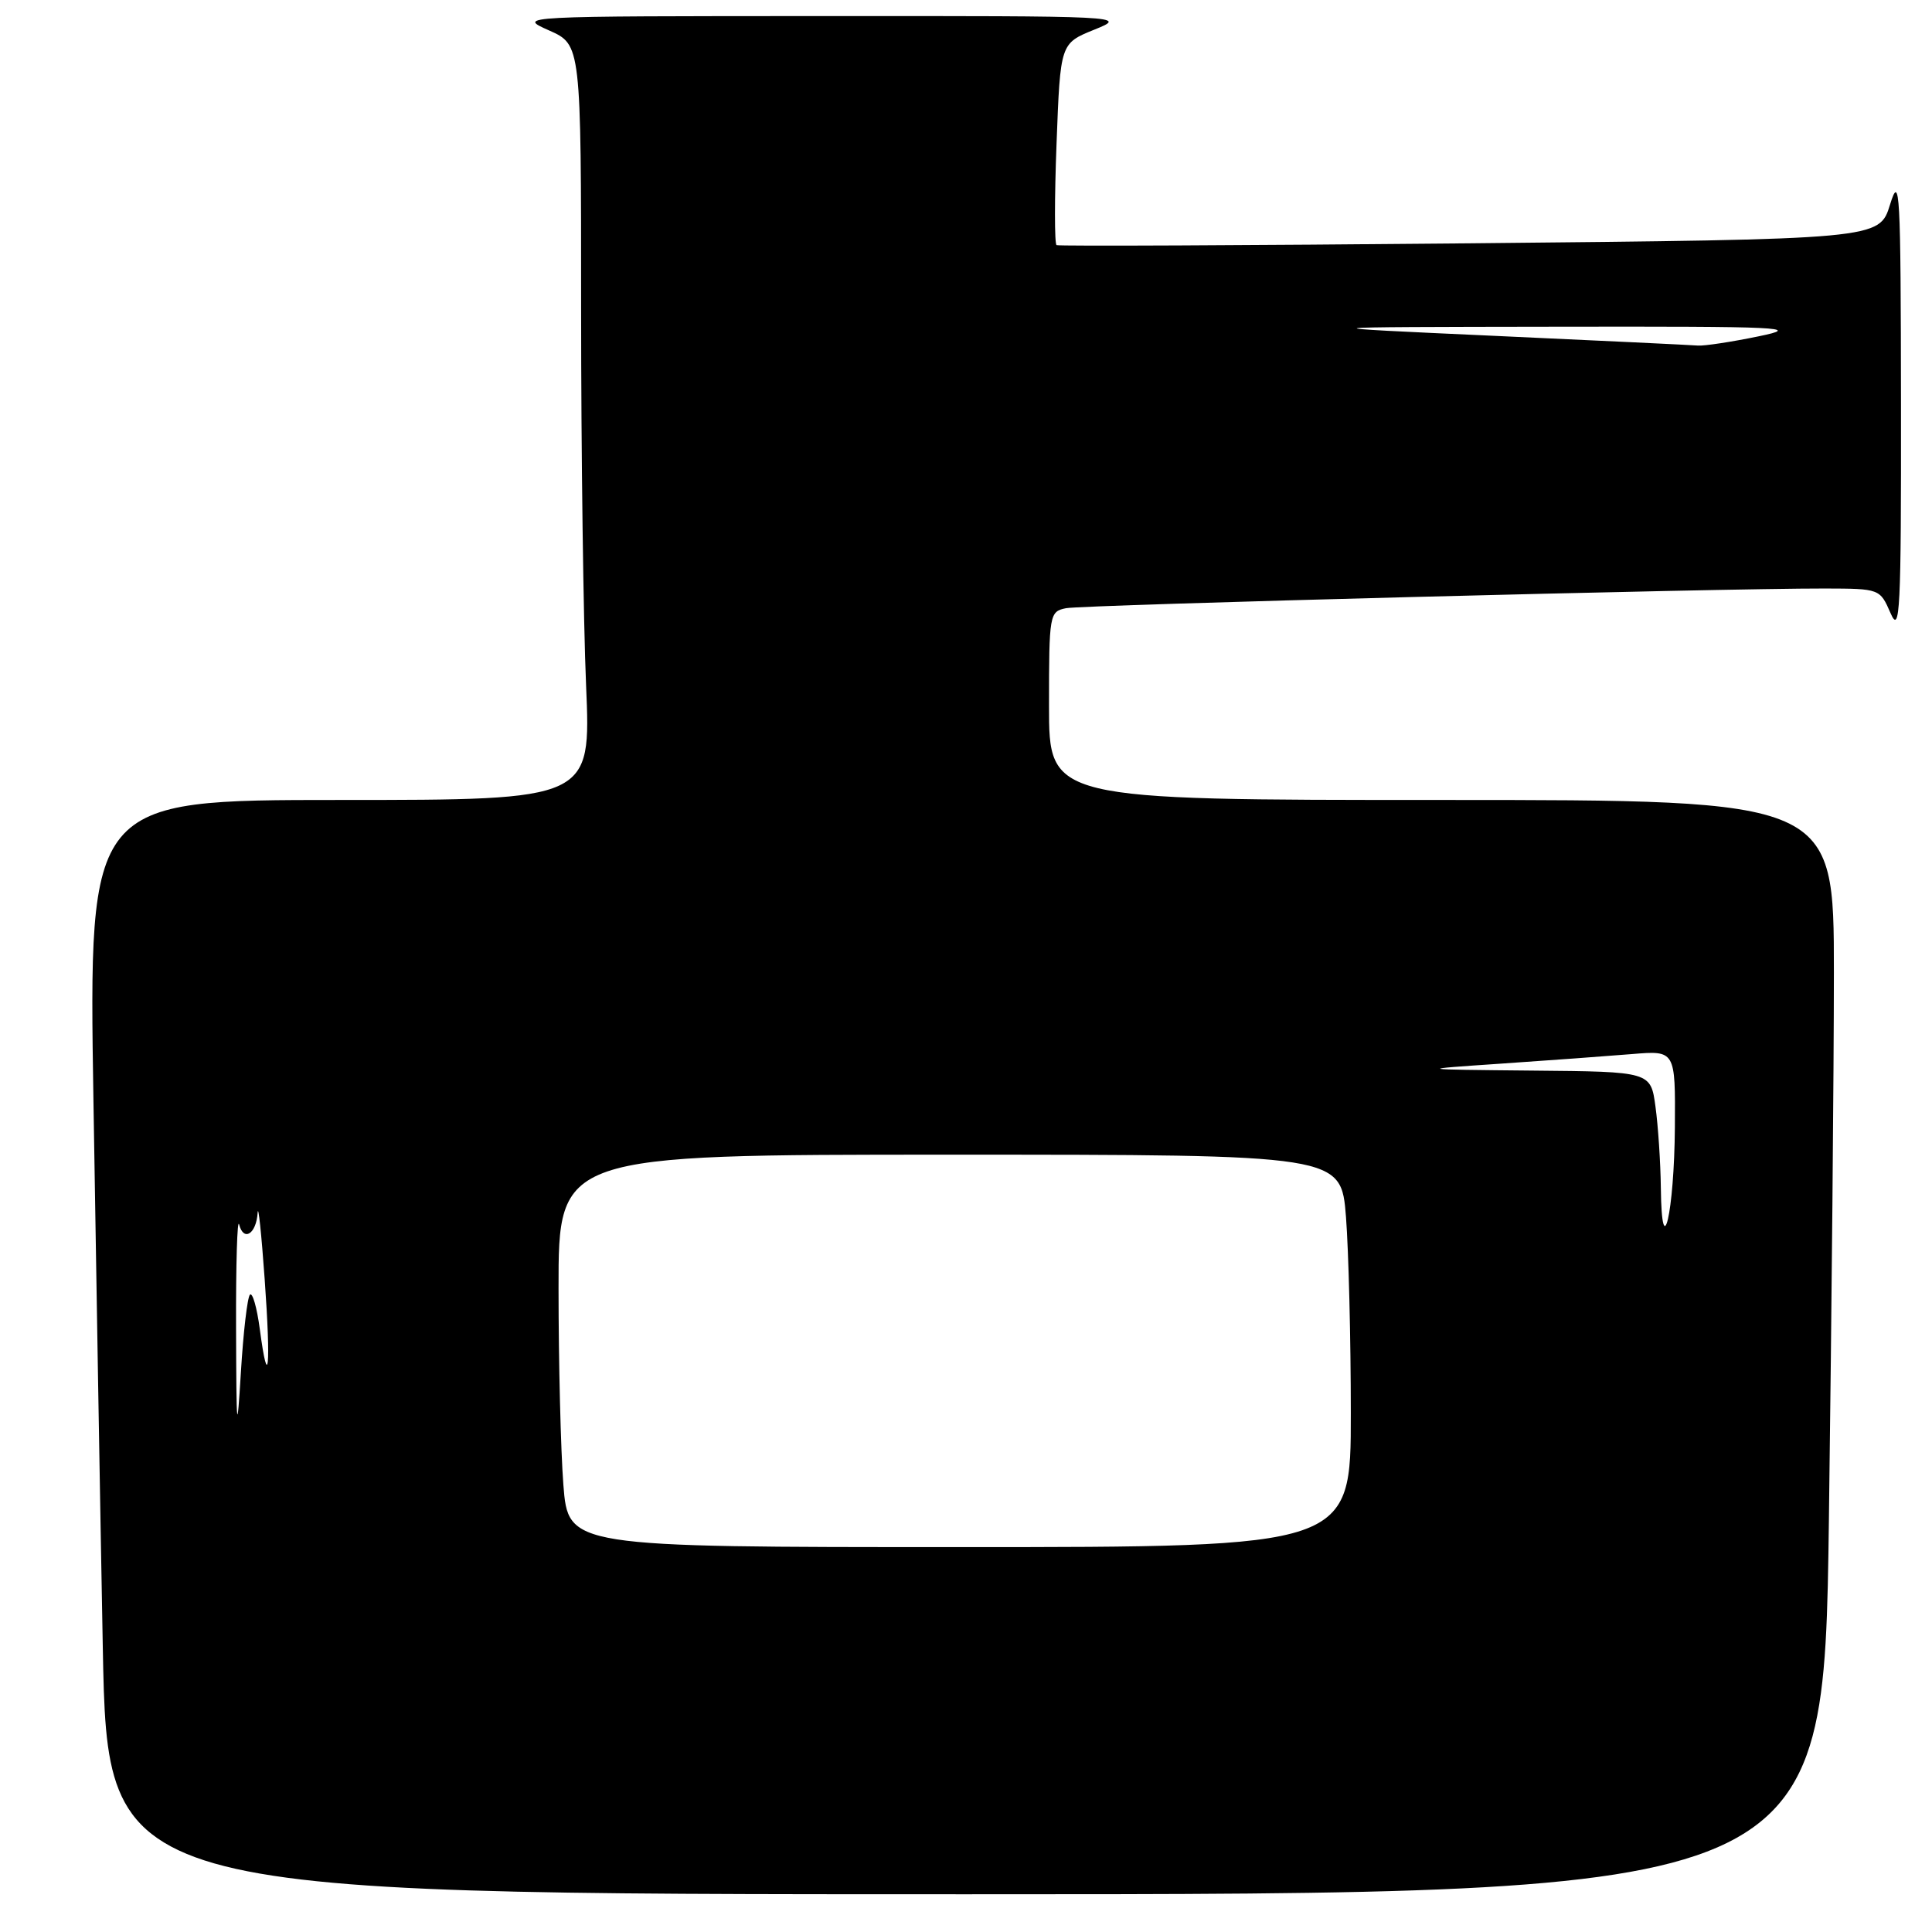 <?xml version="1.0" encoding="UTF-8" standalone="no"?>
<!DOCTYPE svg PUBLIC "-//W3C//DTD SVG 1.1//EN" "http://www.w3.org/Graphics/SVG/1.1/DTD/svg11.dtd" >
<svg xmlns="http://www.w3.org/2000/svg" xmlns:xlink="http://www.w3.org/1999/xlink" version="1.1" viewBox="0 0 256 256">
 <g >
 <path fill="currentColor"
d=" M 242.34 201.34 C 242.70 174.02 243.00 141.40 243.00 128.84 C 243.00 106.00 243.00 106.00 191.00 106.00 C 139.00 106.00 139.00 106.00 139.00 93.52 C 139.00 81.38 139.06 81.03 141.25 80.59 C 143.51 80.14 228.09 77.95 241.80 77.98 C 249.07 78.00 249.10 78.01 250.51 81.25 C 251.76 84.14 251.92 81.05 251.89 53.50 C 251.86 25.21 251.74 22.90 250.44 27.11 C 249.02 31.71 249.02 31.71 194.76 32.24 C 164.92 32.52 140.28 32.63 140.00 32.48 C 139.72 32.32 139.72 26.25 140.00 18.97 C 140.50 5.75 140.50 5.75 145.00 3.93 C 149.46 2.13 149.14 2.11 109.00 2.13 C 68.50 2.14 68.50 2.14 72.75 4.03 C 77.00 5.92 77.00 5.92 77.00 40.80 C 77.00 59.99 77.30 82.50 77.66 90.84 C 78.31 106.00 78.31 106.00 45.03 106.00 C 11.75 106.00 11.75 106.00 12.38 145.75 C 12.73 167.61 13.28 200.24 13.62 218.25 C 14.24 251.00 14.24 251.00 127.96 251.00 C 241.67 251.00 241.67 251.00 242.34 201.34 Z  M 74.65 196.75 C 74.30 192.21 74.01 180.51 74.01 170.75 C 74.00 153.00 74.00 153.00 125.85 153.00 C 177.70 153.00 177.70 153.00 178.35 161.25 C 178.70 165.79 178.99 177.49 178.99 187.25 C 179.00 205.00 179.00 205.00 127.15 205.00 C 75.30 205.00 75.30 205.00 74.65 196.75 Z  M 31.28 176.00 C 31.25 167.47 31.44 161.29 31.69 162.26 C 32.29 164.57 33.96 163.50 34.14 160.69 C 34.22 159.49 34.64 163.44 35.07 169.49 C 35.91 181.14 35.56 184.67 34.42 176.08 C 34.04 173.25 33.46 171.21 33.12 171.55 C 32.78 171.89 32.24 176.52 31.92 181.83 C 31.40 190.36 31.32 189.67 31.28 176.00 Z  M 220.07 157.39 C 220.03 154.03 219.71 149.19 219.36 146.64 C 218.73 142.00 218.73 142.00 203.11 141.86 C 187.50 141.71 187.50 141.71 199.00 140.93 C 205.32 140.50 213.09 139.93 216.25 139.67 C 222.00 139.19 222.00 139.19 221.93 149.34 C 221.85 160.64 220.19 167.82 220.07 157.39 Z  M 198.00 44.50 C 172.50 43.34 172.50 43.34 206.00 43.29 C 236.43 43.24 238.90 43.36 233.00 44.57 C 229.43 45.31 225.82 45.85 225.00 45.79 C 224.18 45.72 212.03 45.14 198.00 44.50 Z "/>
</g>
</svg>